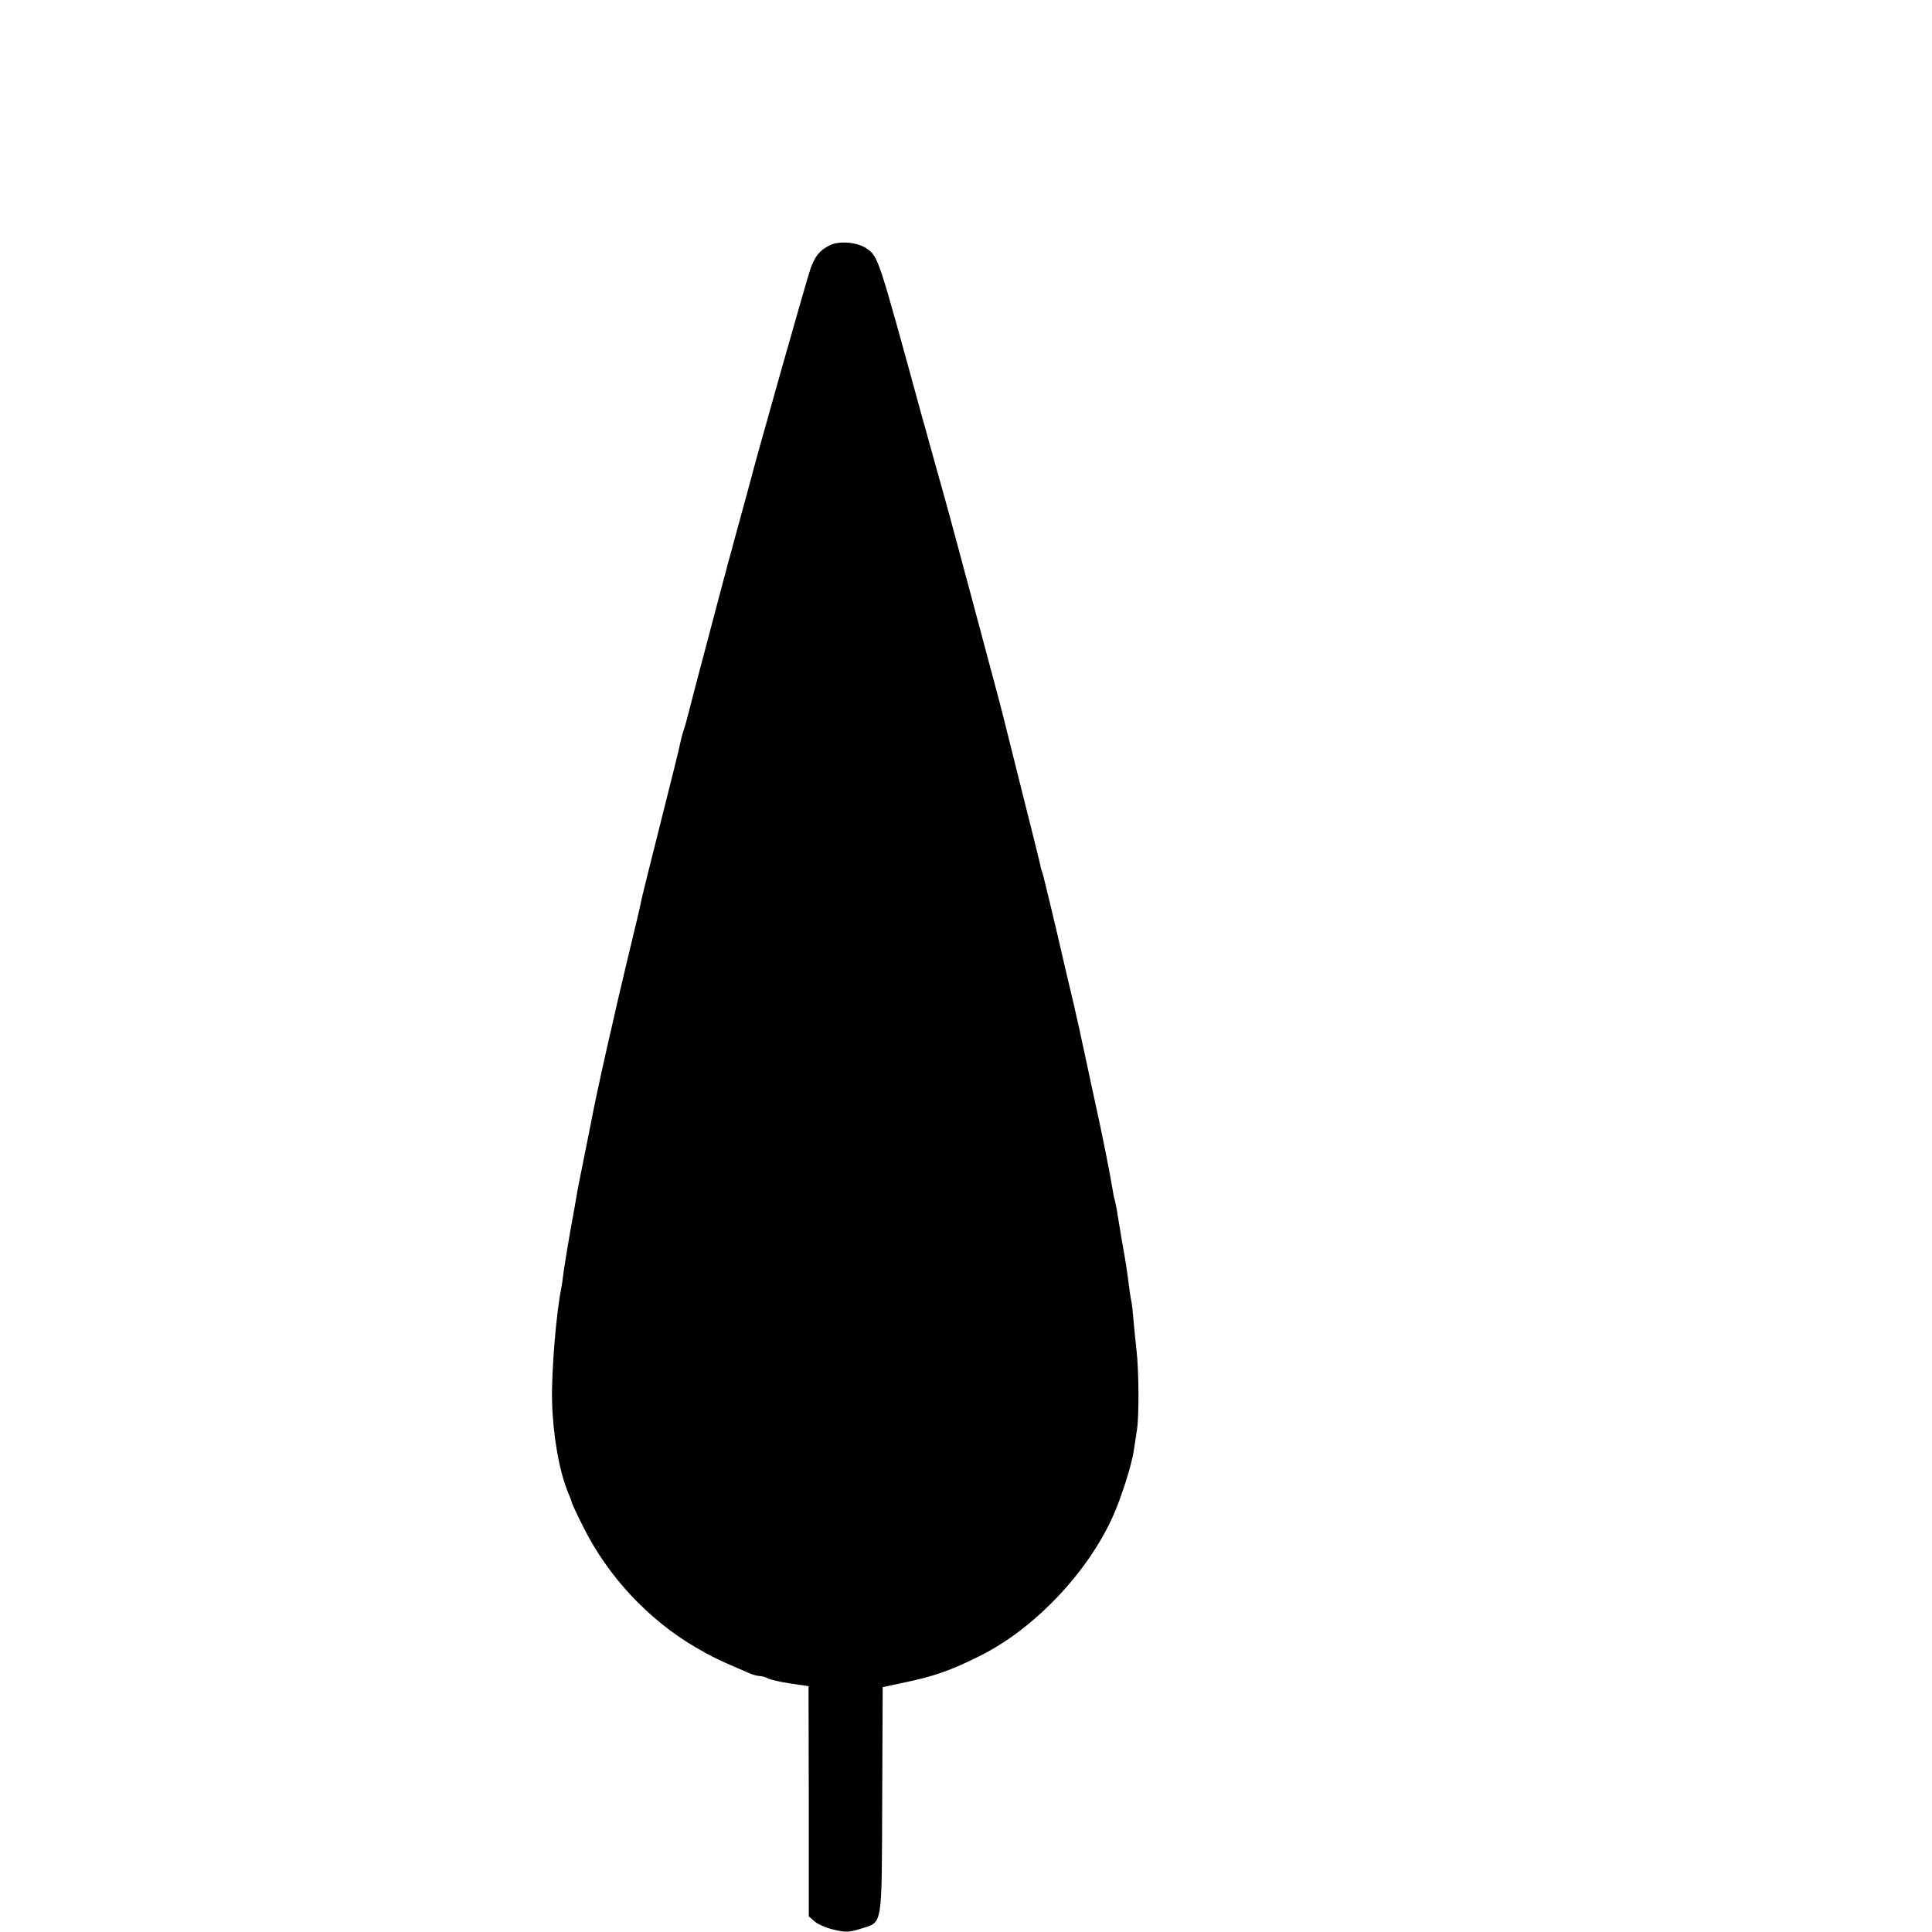 <?xml version="1.0" standalone="no"?>
<!DOCTYPE svg PUBLIC "-//W3C//DTD SVG 20010904//EN"
 "http://www.w3.org/TR/2001/REC-SVG-20010904/DTD/svg10.dtd">
<svg version="1.0" xmlns="http://www.w3.org/2000/svg"
 width="16pt" height="16pt" viewBox="0 0 16 16"
 preserveAspectRatio="xMidYMid meet">
<g transform="translate(0,16) scale(0.002,-0.002)"
fill="#000000" stroke="none">
<path d="M3435 6984 c-41 -21 -59 -43 -78 -94 -13 -34 -232 -809 -252 -890 -2
-8 -17 -64 -34 -125 -16 -60 -36 -130 -42 -155 -7 -25 -13 -47 -14 -50 -1 -3
-5 -18 -9 -35 -5 -16 -39 -147 -77 -290 -38 -143 -74 -280 -80 -305 -6 -25
-15 -56 -20 -70 -5 -14 -10 -36 -13 -50 -2 -14 -39 -161 -81 -328 -42 -167
-79 -314 -81 -328 -2 -13 -23 -100 -45 -192 -64 -264 -141 -607 -162 -722 -3
-14 -16 -81 -30 -150 -14 -69 -28 -138 -30 -155 -3 -16 -14 -82 -26 -145 -11
-63 -23 -137 -27 -165 -3 -27 -8 -59 -10 -70 -21 -102 -41 -346 -38 -465 3
-137 28 -285 65 -377 7 -16 15 -37 18 -48 4 -11 25 -56 47 -99 101 -203 269
-383 464 -497 67 -39 100 -55 217 -105 17 -8 39 -14 48 -14 9 0 25 -4 35 -10
10 -5 52 -15 93 -21 l75 -11 1 -477 0 -476 25 -22 c14 -12 50 -27 81 -34 48
-11 63 -10 111 5 90 29 85 -1 87 533 l2 467 80 17 c132 27 203 52 330 116 220
112 436 339 541 569 35 76 81 220 89 279 3 17 8 55 13 85 9 60 8 242 -2 329
-3 29 -9 83 -12 120 -3 36 -7 73 -9 81 -2 8 -7 38 -10 65 -9 68 -13 97 -30
190 -7 44 -16 96 -19 116 -3 20 -8 42 -10 50 -3 8 -7 30 -10 49 -10 62 -43
230 -81 400 -19 91 -45 208 -56 260 -11 52 -32 142 -46 199 -13 57 -26 111
-28 120 -16 72 -77 327 -80 332 -2 3 -6 16 -8 30 -3 13 -37 152 -77 309 -39
157 -73 292 -75 300 -2 9 -17 67 -34 130 -17 63 -65 243 -107 400 -78 291 -85
318 -149 545 -20 72 -42 153 -50 180 -179 654 -178 651 -225 685 -39 28 -116
34 -155 14z"/>
</g>
</svg>
